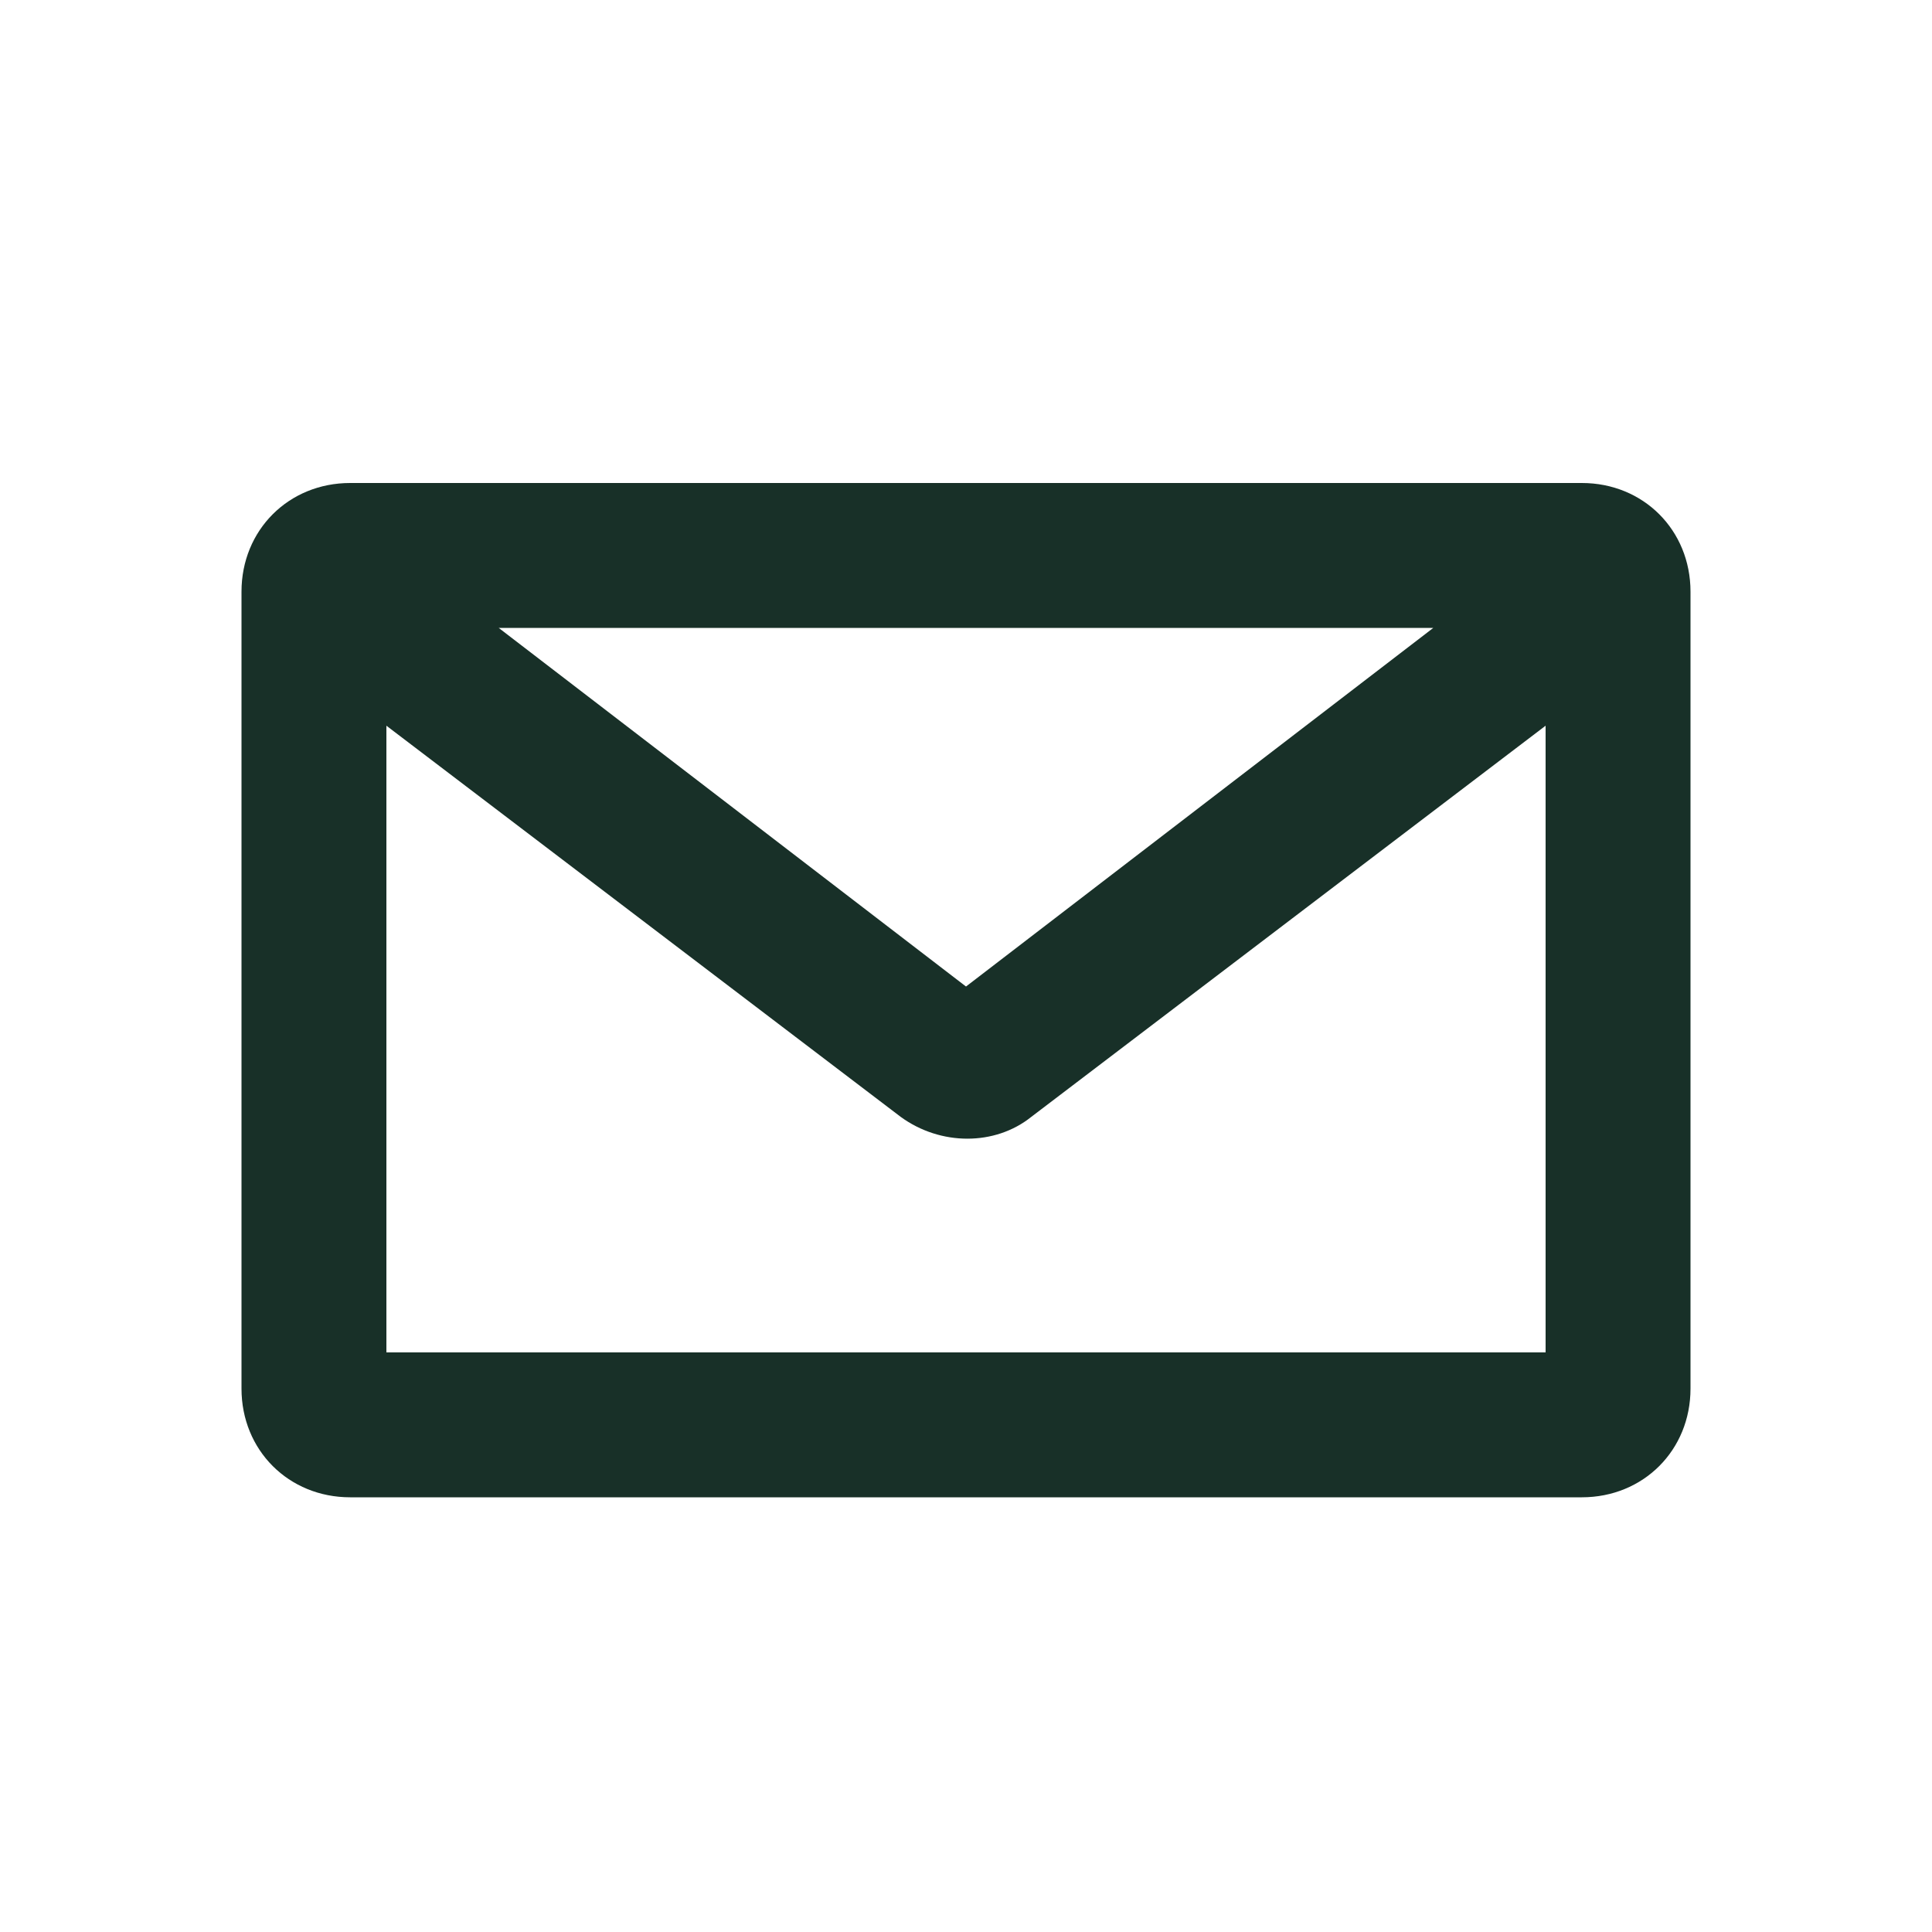 <svg width="24" height="24" viewBox="0 0 24 24" fill="none" xmlns="http://www.w3.org/2000/svg">
<path d="M19.65 6H4.35C3.585 6 3 6.585 3 7.35V17.25C3 18.015 3.585 18.6 4.35 18.6H19.65C20.415 18.6 21 18.015 21 17.25V7.35C21 6.585 20.415 6 19.65 6ZM17.805 7.8L12 12.255L6.195 7.8H17.805ZM19.2 16.8H4.8V9.015L11.19 13.875C11.685 14.235 12.36 14.235 12.81 13.875L19.2 9.015V16.8Z" fill="#183028"/>
</svg>
